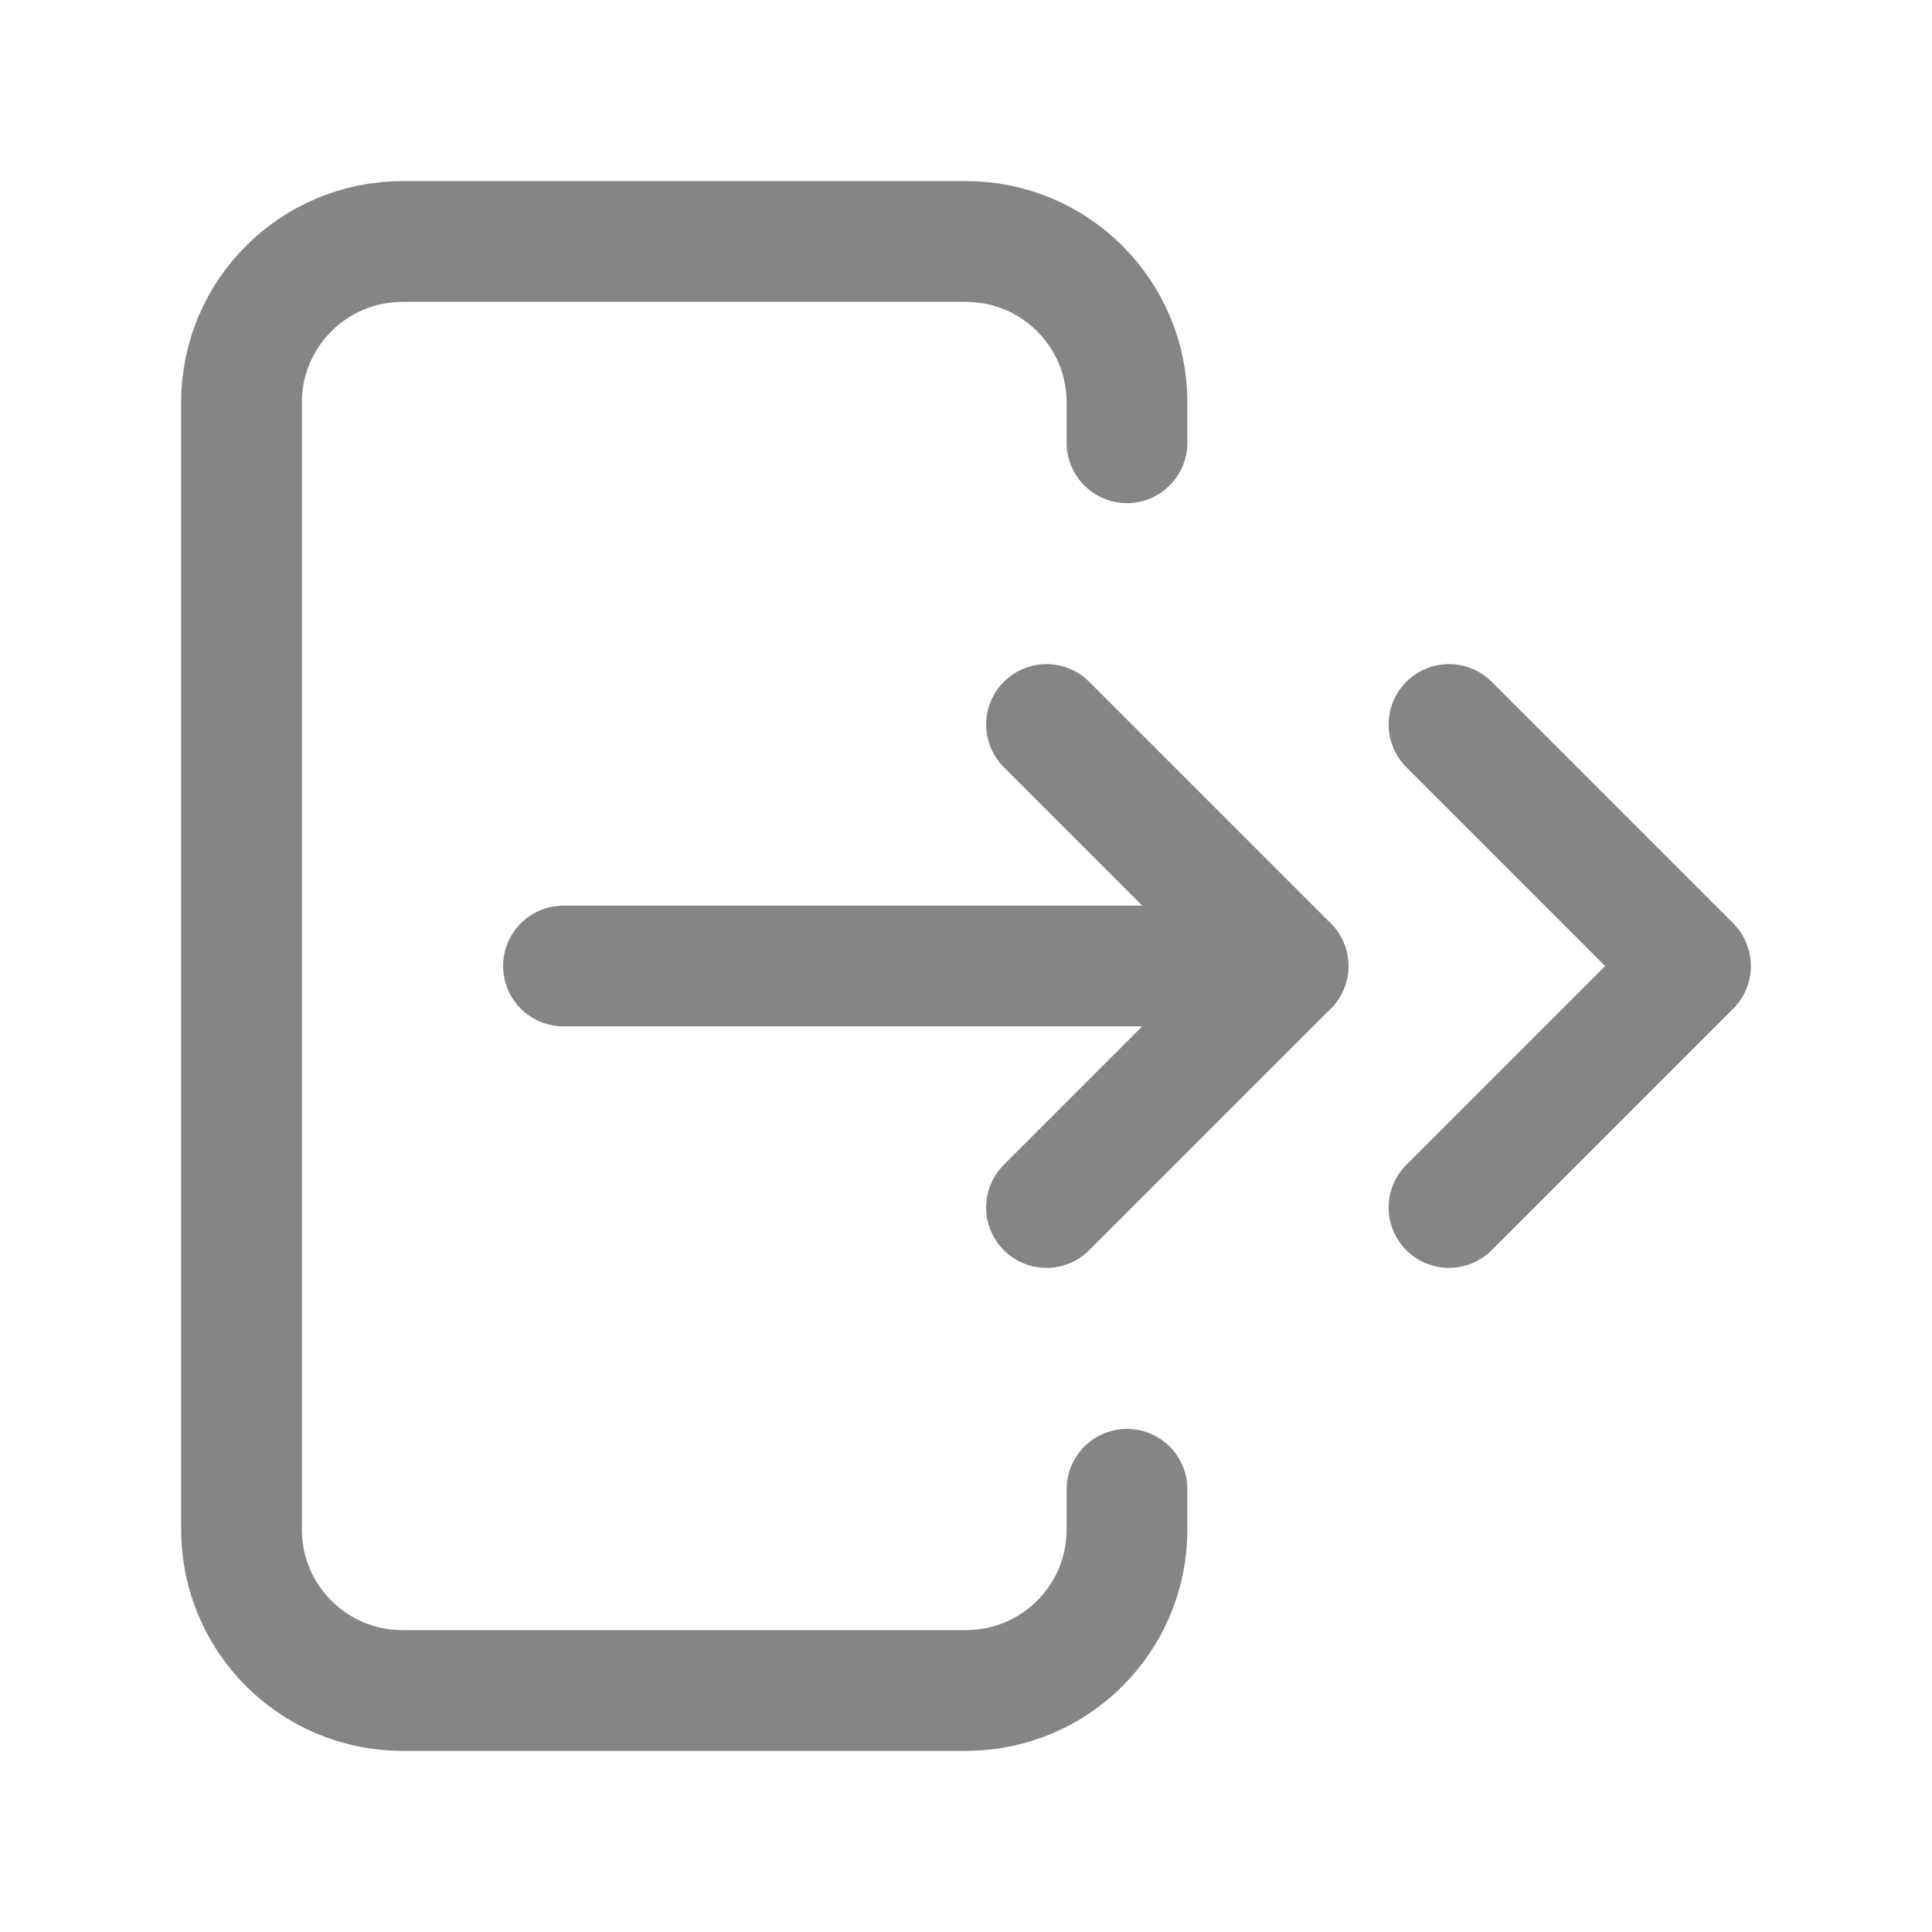 <svg width="24" height="24" viewBox="0 0 24 24" fill="none" xmlns="http://www.w3.org/2000/svg">
<path d="M18 9L21 12L18 15" stroke="#858585" stroke-width="1.5" stroke-linecap="round" stroke-linejoin="round"/>
<path d="M13 9L16 12L13 15" stroke="#858585" stroke-width="1.5" stroke-linecap="round" stroke-linejoin="round"/>
<path d="M16 12H7" stroke="#858585" stroke-width="1.5" stroke-linecap="round" stroke-linejoin="round"/>
<path d="M14 5.5V5C14 3.895 13.105 3 12 3H5C3.895 3 3 3.895 3 5V19C3 20.105 3.895 21 5 21H12C13.105 21 14 20.105 14 19V18.5" stroke="#858585" stroke-width="1.5" stroke-linecap="round"/>
</svg>
